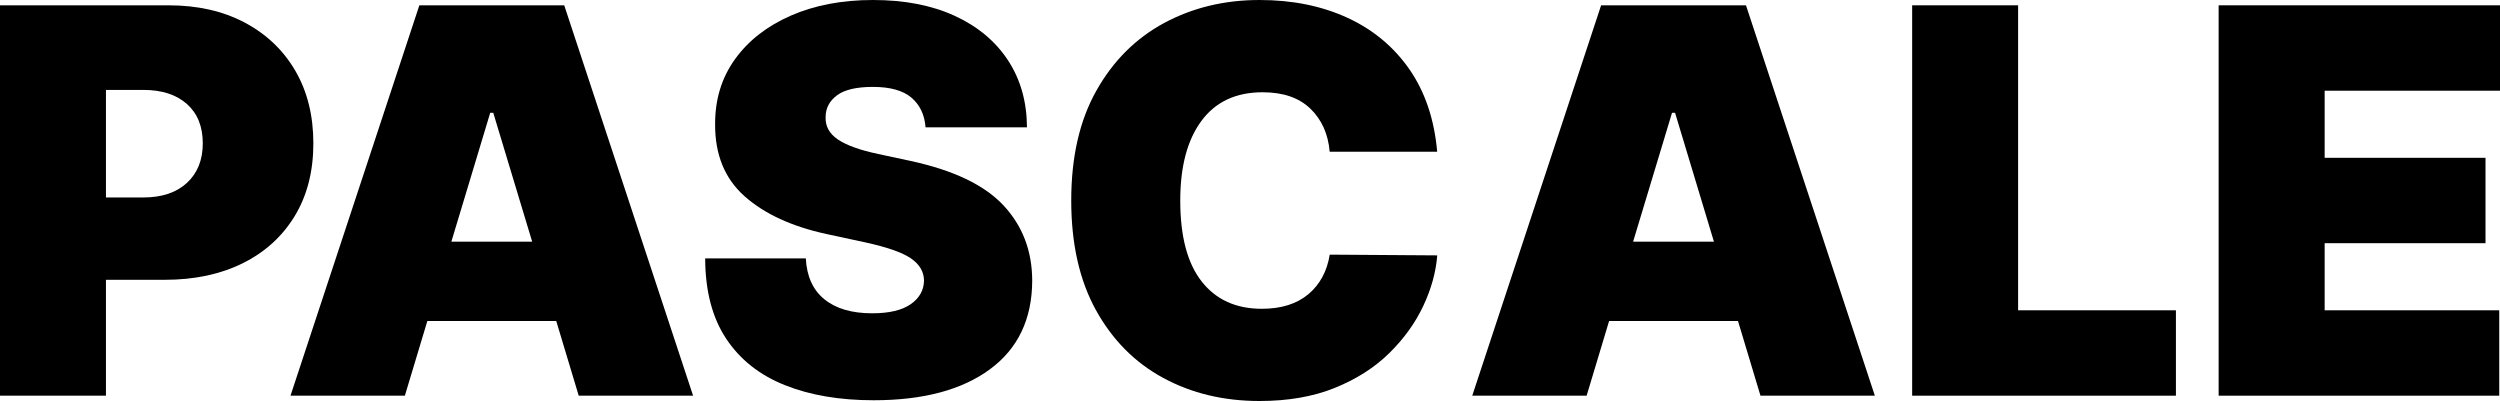 <?xml version="1.0" encoding="utf-8"?>
<!-- Generator: Adobe Illustrator 24.0.1, SVG Export Plug-In . SVG Version: 6.00 Build 0)  -->
<svg version="1.1" id="Ebene_1" xmlns="http://www.w3.org/2000/svg" xmlns:xlink="http://www.w3.org/1999/xlink" x="0px" y="0px"
	 viewBox="0 0 465.77 74.72" style="enable-background:new 0 0 465.77 74.72;" xml:space="preserve">
<g>
	<path d="M0,73.72V0.99h31.39c5.4,0,10.12,1.06,14.17,3.2s7.2,5.13,9.45,8.98c2.25,3.86,3.37,8.37,3.37,13.53
		c0,5.21-1.15,9.72-3.46,13.53c-2.31,3.81-5.54,6.75-9.69,8.81c-4.15,2.06-9,3.09-14.54,3.09H19.74v21.59H0z M19.74,36.79h6.96
		c3.46,0,6.17-0.91,8.13-2.72c1.96-1.81,2.95-4.27,2.95-7.37c0-3.12-0.98-5.56-2.95-7.32c-1.97-1.75-4.68-2.63-8.13-2.63h-6.96
		V36.79z"/>
	<path d="M75.43,73.72H54.12L78.13,0.99h26.99l24.01,72.73h-21.31l-4.19-13.92H79.62L75.43,73.72z M84.09,45.03h15.06L91.9,21.02
		h-0.57L84.09,45.03z"/>
	<path d="M172.44,23.72c-0.19-2.37-1.07-4.21-2.65-5.54c-1.57-1.33-3.96-1.99-7.16-1.99c-3.05,0-5.28,0.52-6.68,1.56
		c-1.4,1.04-2.11,2.37-2.13,3.98c-0.09,1.73,0.66,3.14,2.25,4.23s4.11,2,7.55,2.73l5.97,1.28c8.03,1.73,13.81,4.49,17.36,8.29
		c3.55,3.8,5.34,8.47,5.36,14.01c-0.02,7.17-2.65,12.68-7.88,16.53c-5.23,3.85-12.45,5.77-21.66,5.77c-6.32,0-11.83-0.93-16.53-2.81
		c-4.7-1.87-8.35-4.75-10.94-8.65c-2.59-3.89-3.9-8.88-3.92-14.97h18.75c0.17,3.34,1.32,5.88,3.46,7.62
		c2.14,1.74,5.11,2.61,8.9,2.61c3.17,0,5.57-0.57,7.19-1.7c1.62-1.14,2.44-2.6,2.47-4.4c-0.02-1.66-0.84-3.04-2.45-4.14
		c-1.61-1.1-4.44-2.09-8.49-2.97l-7.24-1.56c-6.44-1.4-11.51-3.73-15.22-7.01c-3.71-3.28-5.55-7.76-5.52-13.44
		c-0.02-4.62,1.21-8.66,3.71-12.13c2.5-3.47,5.97-6.17,10.4-8.11C151.79,0.97,156.89,0,162.64,0c5.87,0,10.95,0.98,15.23,2.95
		c4.28,1.97,7.59,4.73,9.93,8.29c2.33,3.56,3.51,7.72,3.53,12.48H172.44z"/>
	<path d="M267.76,28.27h-20.03c-0.28-3.31-1.49-5.99-3.6-8.03c-2.12-2.04-5.08-3.05-8.9-3.05c-4.97,0-8.77,1.78-11.4,5.34
		s-3.94,8.5-3.94,14.83c0,6.68,1.33,11.71,4,15.09c2.66,3.39,6.4,5.08,11.2,5.08c3.62,0,6.51-0.91,8.67-2.72
		c2.15-1.81,3.48-4.27,3.98-7.37l20.03,0.14c-0.24,3.08-1.1,6.21-2.59,9.39c-1.49,3.18-3.6,6.12-6.34,8.81
		c-2.73,2.69-6.11,4.85-10.14,6.48c-4.02,1.63-8.7,2.45-14.03,2.45c-6.68,0-12.66-1.43-17.95-4.3c-5.29-2.86-9.47-7.08-12.54-12.64
		c-3.07-5.56-4.6-12.37-4.6-20.42c0-8.1,1.56-14.92,4.69-20.47c3.12-5.55,7.34-9.75,12.64-12.61C222.21,1.43,228.12,0,234.66,0
		c6.11,0,11.56,1.1,16.35,3.3c4.79,2.2,8.65,5.41,11.58,9.62C265.51,17.14,267.23,22.25,267.76,28.27z"/>
	<path d="M295.6,73.72h-21.31L298.3,0.99h26.99l24.01,72.73h-21.31l-4.19-13.92h-24.01L295.6,73.72z M304.26,45.03h15.06
		l-7.24-24.01h-0.57L304.26,45.03z"/>
	<path d="M356.25,73.72V0.99h19.74v56.82h29.4v15.91H356.25z"/>
	<path d="M413.35,73.72V0.99h52.42V16.9h-32.67v12.5h29.97v15.91h-29.97v12.5h32.53v15.91H413.35z"/>
</g>
</svg>

